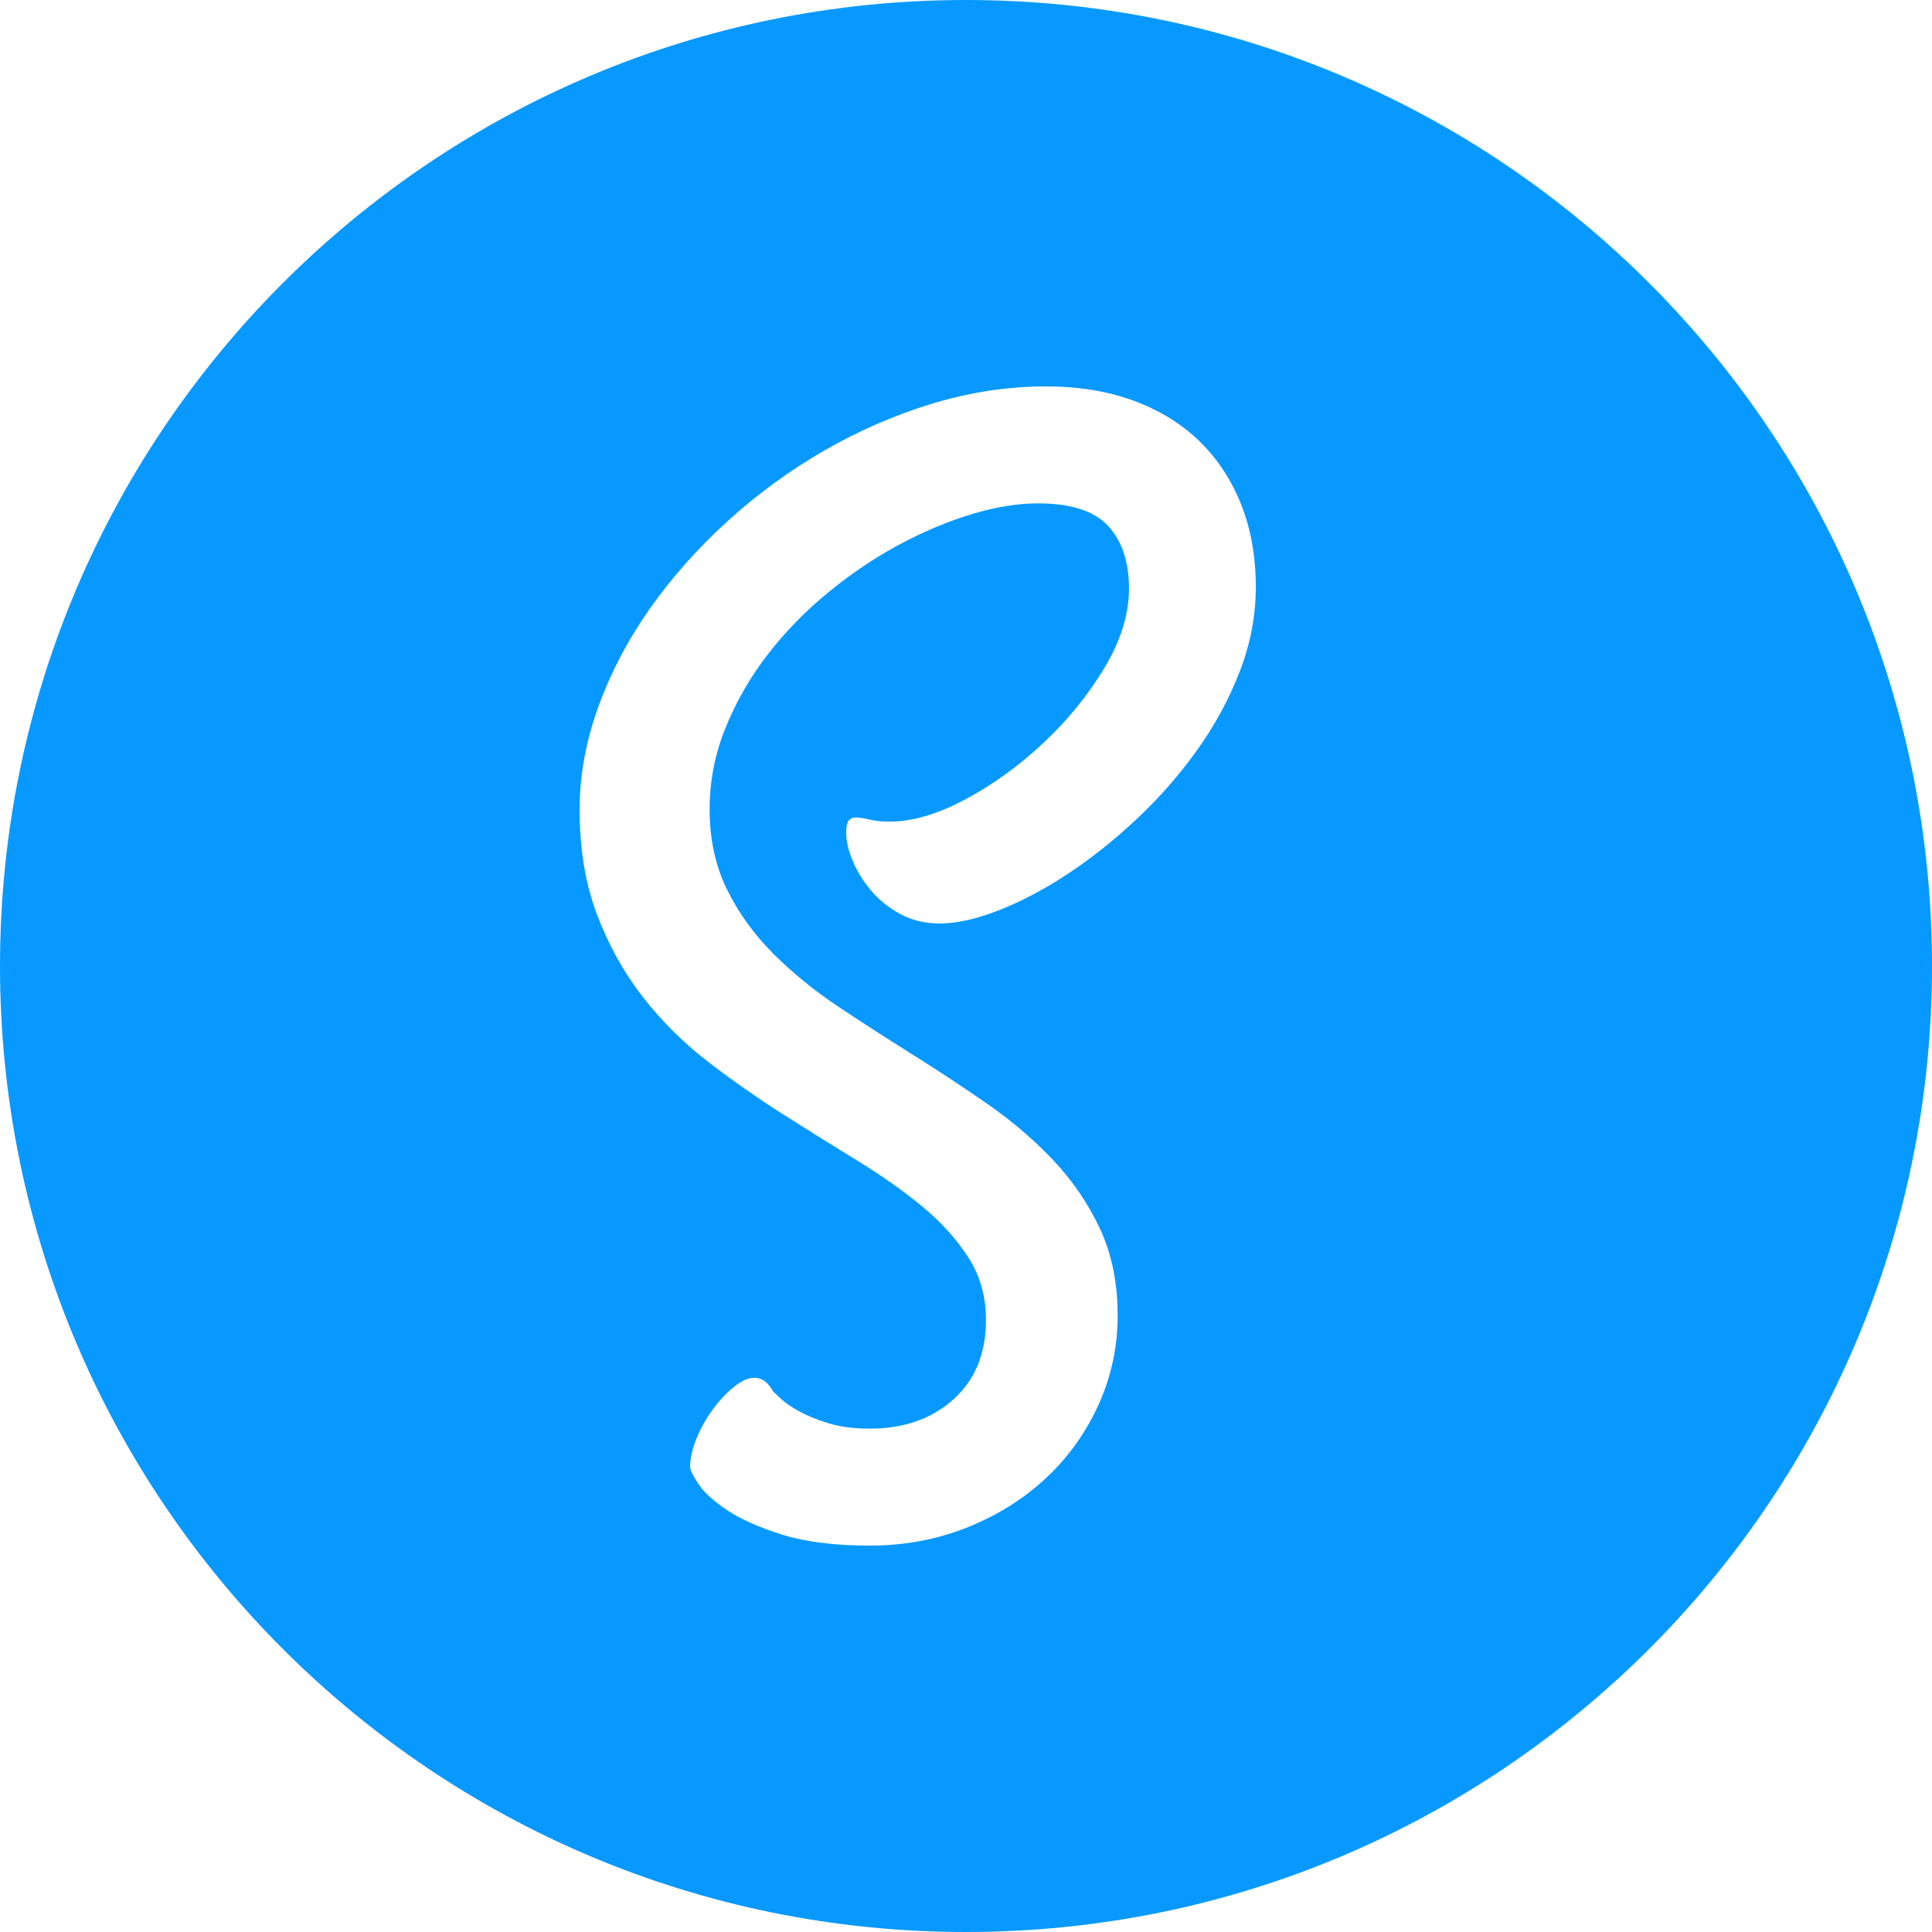 <svg width="24px" height="24px" viewBox="0 0 24 24" version="1.1" xmlns="http://www.w3.org/2000/svg" xmlns:xlink="http://www.w3.org/1999/xlink">
    <g id="Page-1" stroke="none" stroke-width="1" fill="none" fill-rule="evenodd">
        <path d="M12,0 C18.627,0 24,5.373 24,12 C24,18.627 18.627,24 12,24 C5.373,24 0,18.627 0,12 C0,5.373 5.373,0 12,0 Z M12.995,4.8 C12.524,4.8 12.055,4.871 11.587,5.012 C11.119,5.154 10.67,5.349 10.239,5.597 C9.808,5.846 9.408,6.138 9.037,6.475 C8.667,6.812 8.346,7.173 8.073,7.56 C7.801,7.947 7.587,8.354 7.432,8.782 C7.277,9.21 7.2,9.635 7.2,10.056 C7.2,10.547 7.272,10.982 7.417,11.363 C7.562,11.744 7.752,12.085 7.987,12.387 C8.223,12.689 8.492,12.956 8.795,13.189 C9.098,13.422 9.408,13.639 9.724,13.84 C10.04,14.041 10.35,14.235 10.653,14.42 C10.956,14.606 11.225,14.796 11.461,14.991 C11.696,15.186 11.886,15.397 12.031,15.624 C12.176,15.85 12.248,16.108 12.248,16.397 C12.248,16.813 12.113,17.141 11.844,17.383 C11.575,17.626 11.228,17.747 10.804,17.747 C10.609,17.747 10.439,17.725 10.294,17.681 C10.15,17.637 10.029,17.588 9.931,17.534 C9.833,17.481 9.758,17.429 9.704,17.379 L9.704,17.379 L9.603,17.284 C9.542,17.171 9.465,17.115 9.371,17.115 C9.297,17.115 9.213,17.152 9.118,17.228 C9.024,17.303 8.937,17.396 8.856,17.506 C8.775,17.616 8.708,17.736 8.654,17.865 C8.6,17.994 8.573,18.115 8.573,18.228 C8.573,18.26 8.607,18.327 8.674,18.431 C8.741,18.535 8.859,18.643 9.027,18.756 C9.196,18.87 9.425,18.972 9.714,19.063 C10.003,19.154 10.367,19.2 10.804,19.2 C11.235,19.2 11.639,19.125 12.016,18.974 C12.393,18.823 12.719,18.618 12.995,18.36 C13.271,18.102 13.488,17.799 13.646,17.45 C13.805,17.1 13.884,16.731 13.884,16.341 C13.884,15.938 13.811,15.581 13.667,15.27 C13.522,14.958 13.33,14.675 13.091,14.42 C12.852,14.166 12.581,13.933 12.278,13.722 C11.975,13.511 11.666,13.307 11.35,13.109 C11.033,12.911 10.724,12.711 10.421,12.51 C10.118,12.308 9.847,12.088 9.608,11.849 C9.369,11.61 9.177,11.344 9.032,11.052 C8.888,10.759 8.815,10.427 8.815,10.056 C8.815,9.704 8.881,9.366 9.012,9.042 C9.144,8.718 9.317,8.416 9.532,8.136 C9.748,7.856 9.997,7.599 10.279,7.367 C10.562,7.134 10.855,6.936 11.158,6.772 C11.461,6.609 11.762,6.481 12.061,6.39 C12.361,6.299 12.638,6.253 12.894,6.253 C13.305,6.253 13.596,6.348 13.768,6.536 C13.939,6.725 14.025,6.983 14.025,7.31 C14.025,7.631 13.922,7.961 13.717,8.301 C13.512,8.641 13.258,8.952 12.955,9.235 C12.652,9.518 12.329,9.751 11.986,9.933 C11.642,10.116 11.329,10.207 11.047,10.207 C10.959,10.207 10.882,10.199 10.814,10.183 C10.747,10.168 10.692,10.158 10.648,10.155 C10.604,10.152 10.57,10.163 10.547,10.188 C10.523,10.213 10.512,10.267 10.512,10.349 C10.512,10.449 10.538,10.564 10.592,10.693 C10.646,10.822 10.722,10.945 10.819,11.061 C10.917,11.177 11.038,11.275 11.183,11.354 C11.328,11.432 11.491,11.472 11.673,11.472 C11.881,11.472 12.124,11.418 12.4,11.311 C12.675,11.204 12.96,11.055 13.253,10.863 C13.545,10.671 13.831,10.445 14.111,10.183 C14.39,9.922 14.641,9.638 14.863,9.329 C15.085,9.021 15.263,8.694 15.398,8.348 C15.533,8.002 15.6,7.65 15.6,7.291 C15.6,6.914 15.539,6.572 15.418,6.267 C15.297,5.962 15.125,5.701 14.903,5.484 C14.681,5.267 14.409,5.099 14.086,4.979 C13.762,4.86 13.399,4.8 12.995,4.8 Z" id="Combined-Shape-Copy-26" fill="#0799FF"></path>
    </g>
</svg>